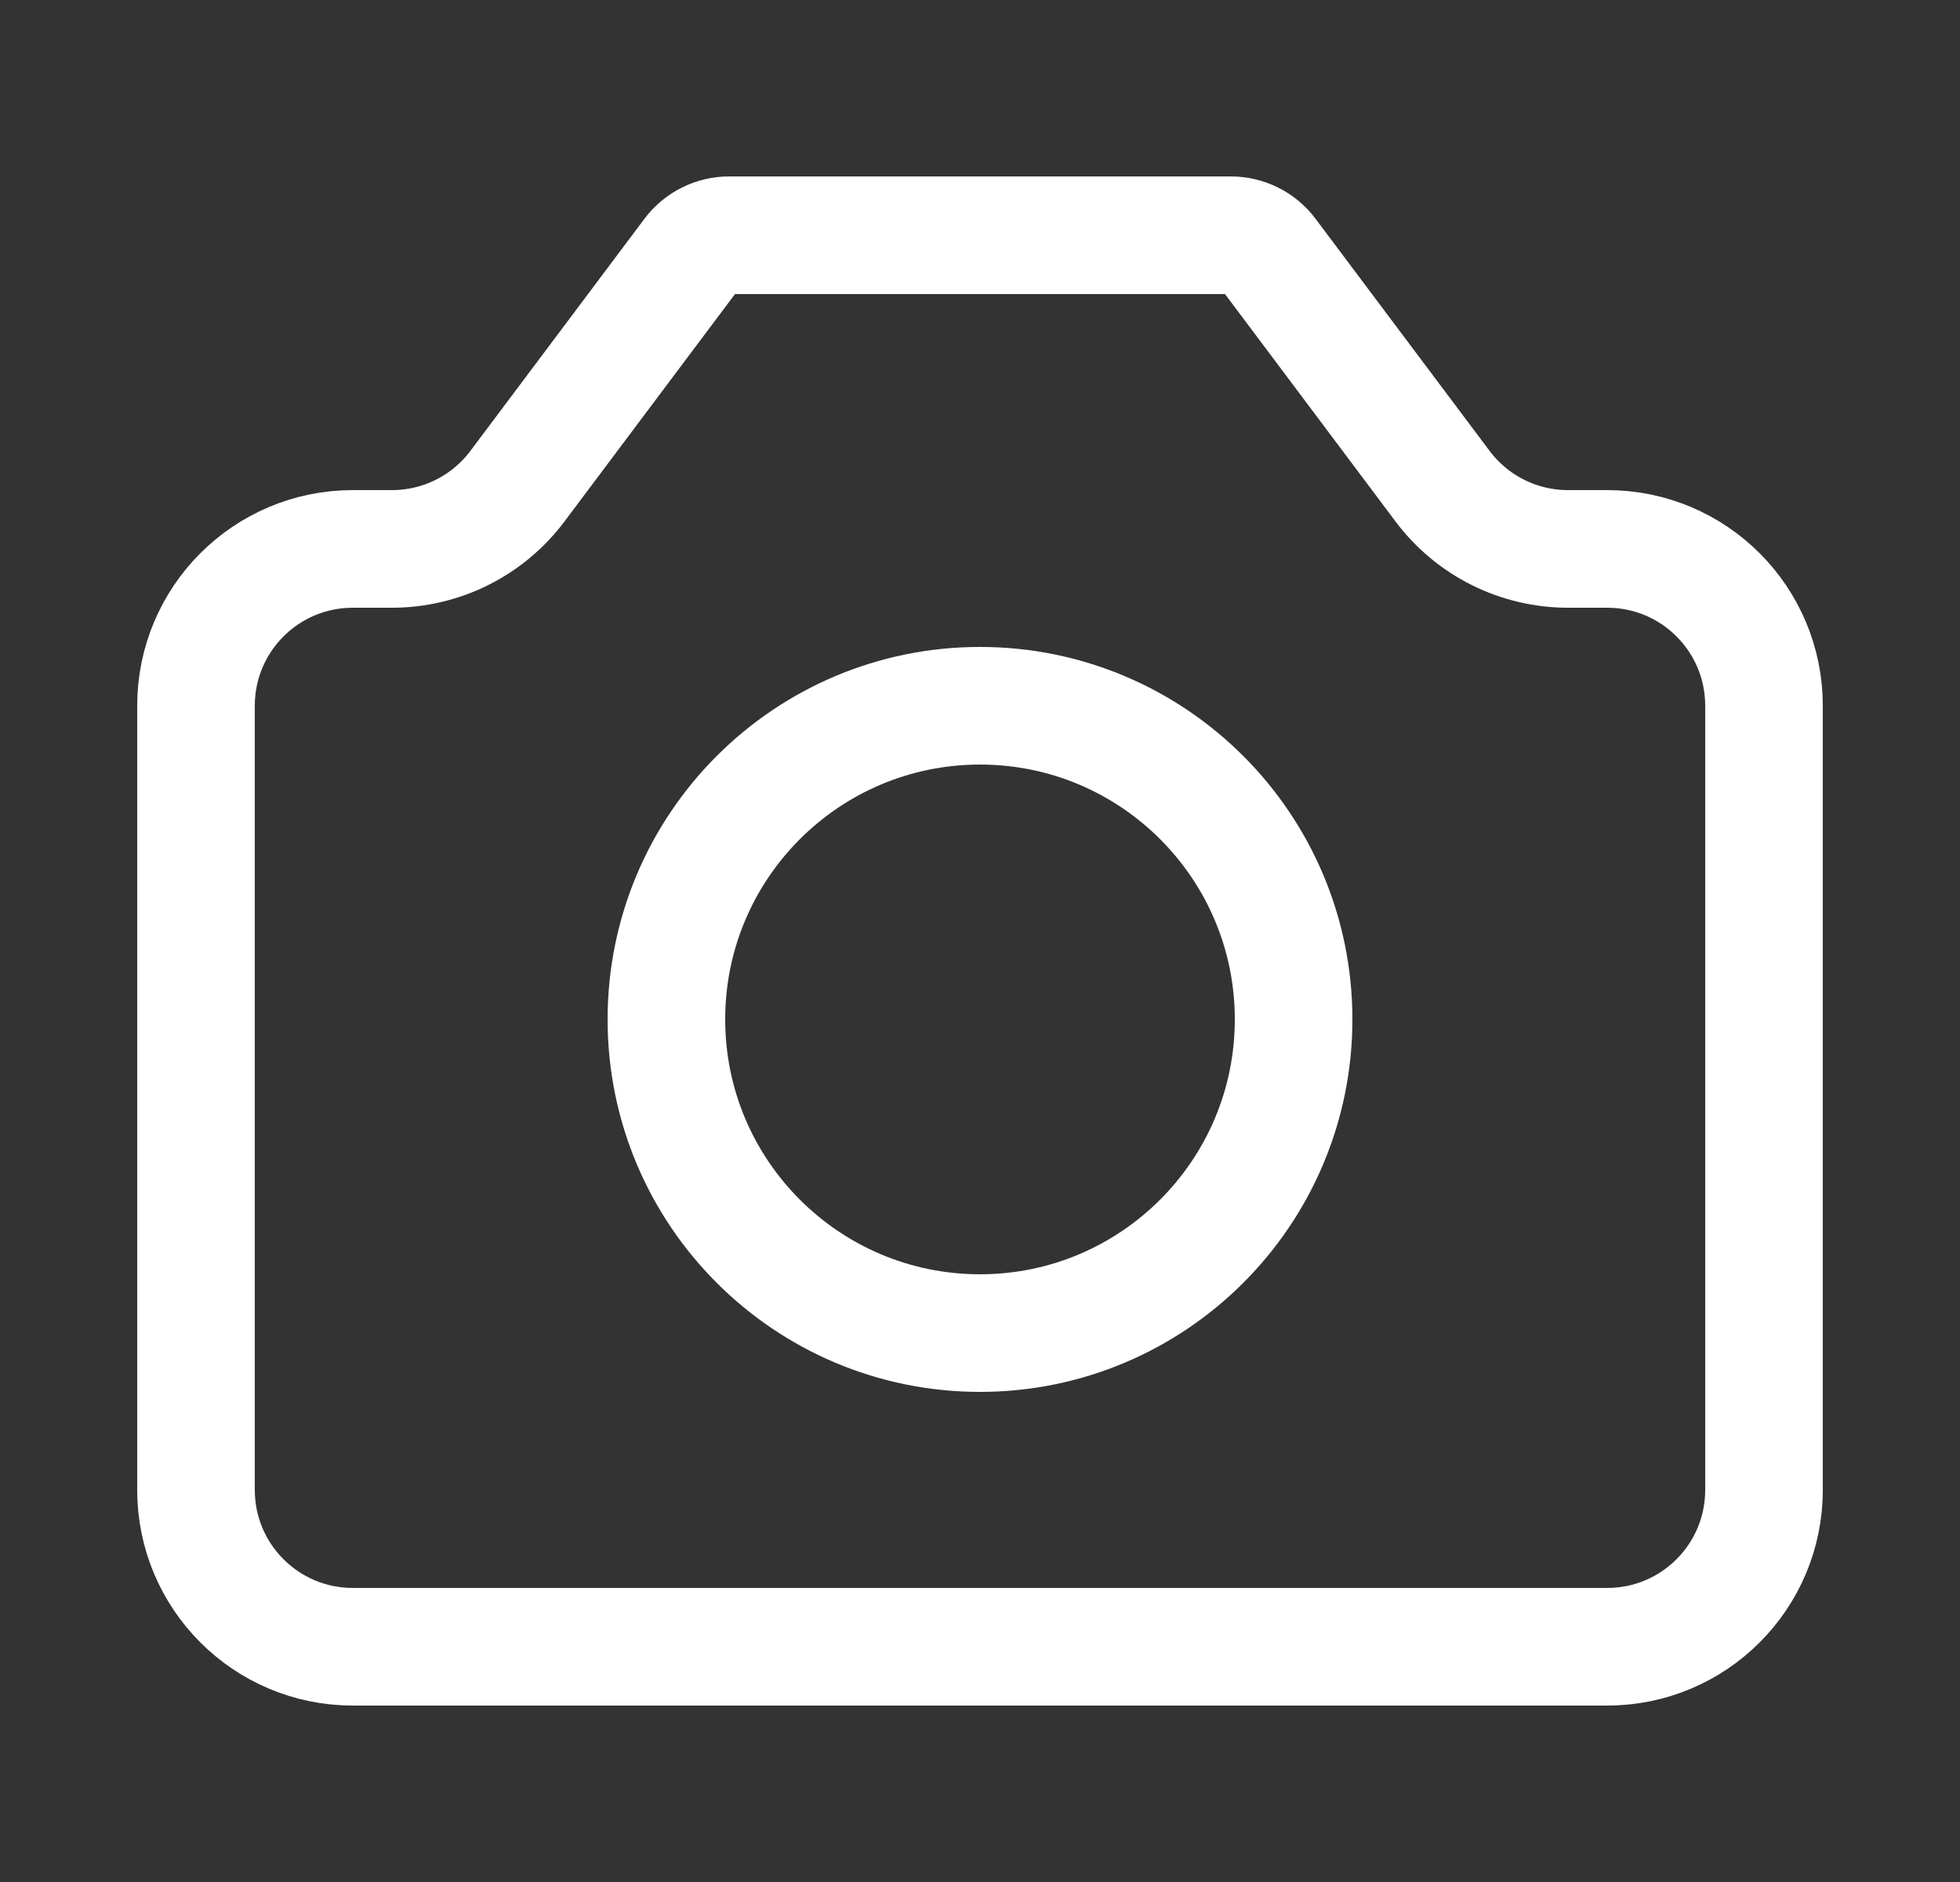 <svg width="25" height="24" viewBox="0 0 25 24" fill="none" xmlns="http://www.w3.org/2000/svg">
<rect x="0" y="0" width="25" height="24" fill="#333333" stroke="none"/>
<path d="M2.5 19V9C2.5 7.895 3.395 7 4.5 7H5C5.63 7 6.222 6.704 6.6 6.2L8.82 3.24C8.933 3.089 9.111 3 9.3 3H15.7C15.889 3 16.067 3.089 16.18 3.24L18.4 6.2C18.778 6.704 19.37 7 20 7H20.5C21.605 7 22.5 7.895 22.5 9V19C22.5 20.105 21.605 21 20.5 21H4.5C3.395 21 2.5 20.105 2.5 19Z" stroke="white" stroke-width="1.5" stroke-linecap="round" stroke-linejoin="round"/>
<path d="M12.5 17C14.709 17 16.5 15.209 16.5 13C16.5 10.791 14.709 9 12.5 9C10.291 9 8.5 10.791 8.5 13C8.5 15.209 10.291 17 12.5 17Z" stroke="white" stroke-width="1.5" stroke-linecap="round" stroke-linejoin="round"/>
</svg>
